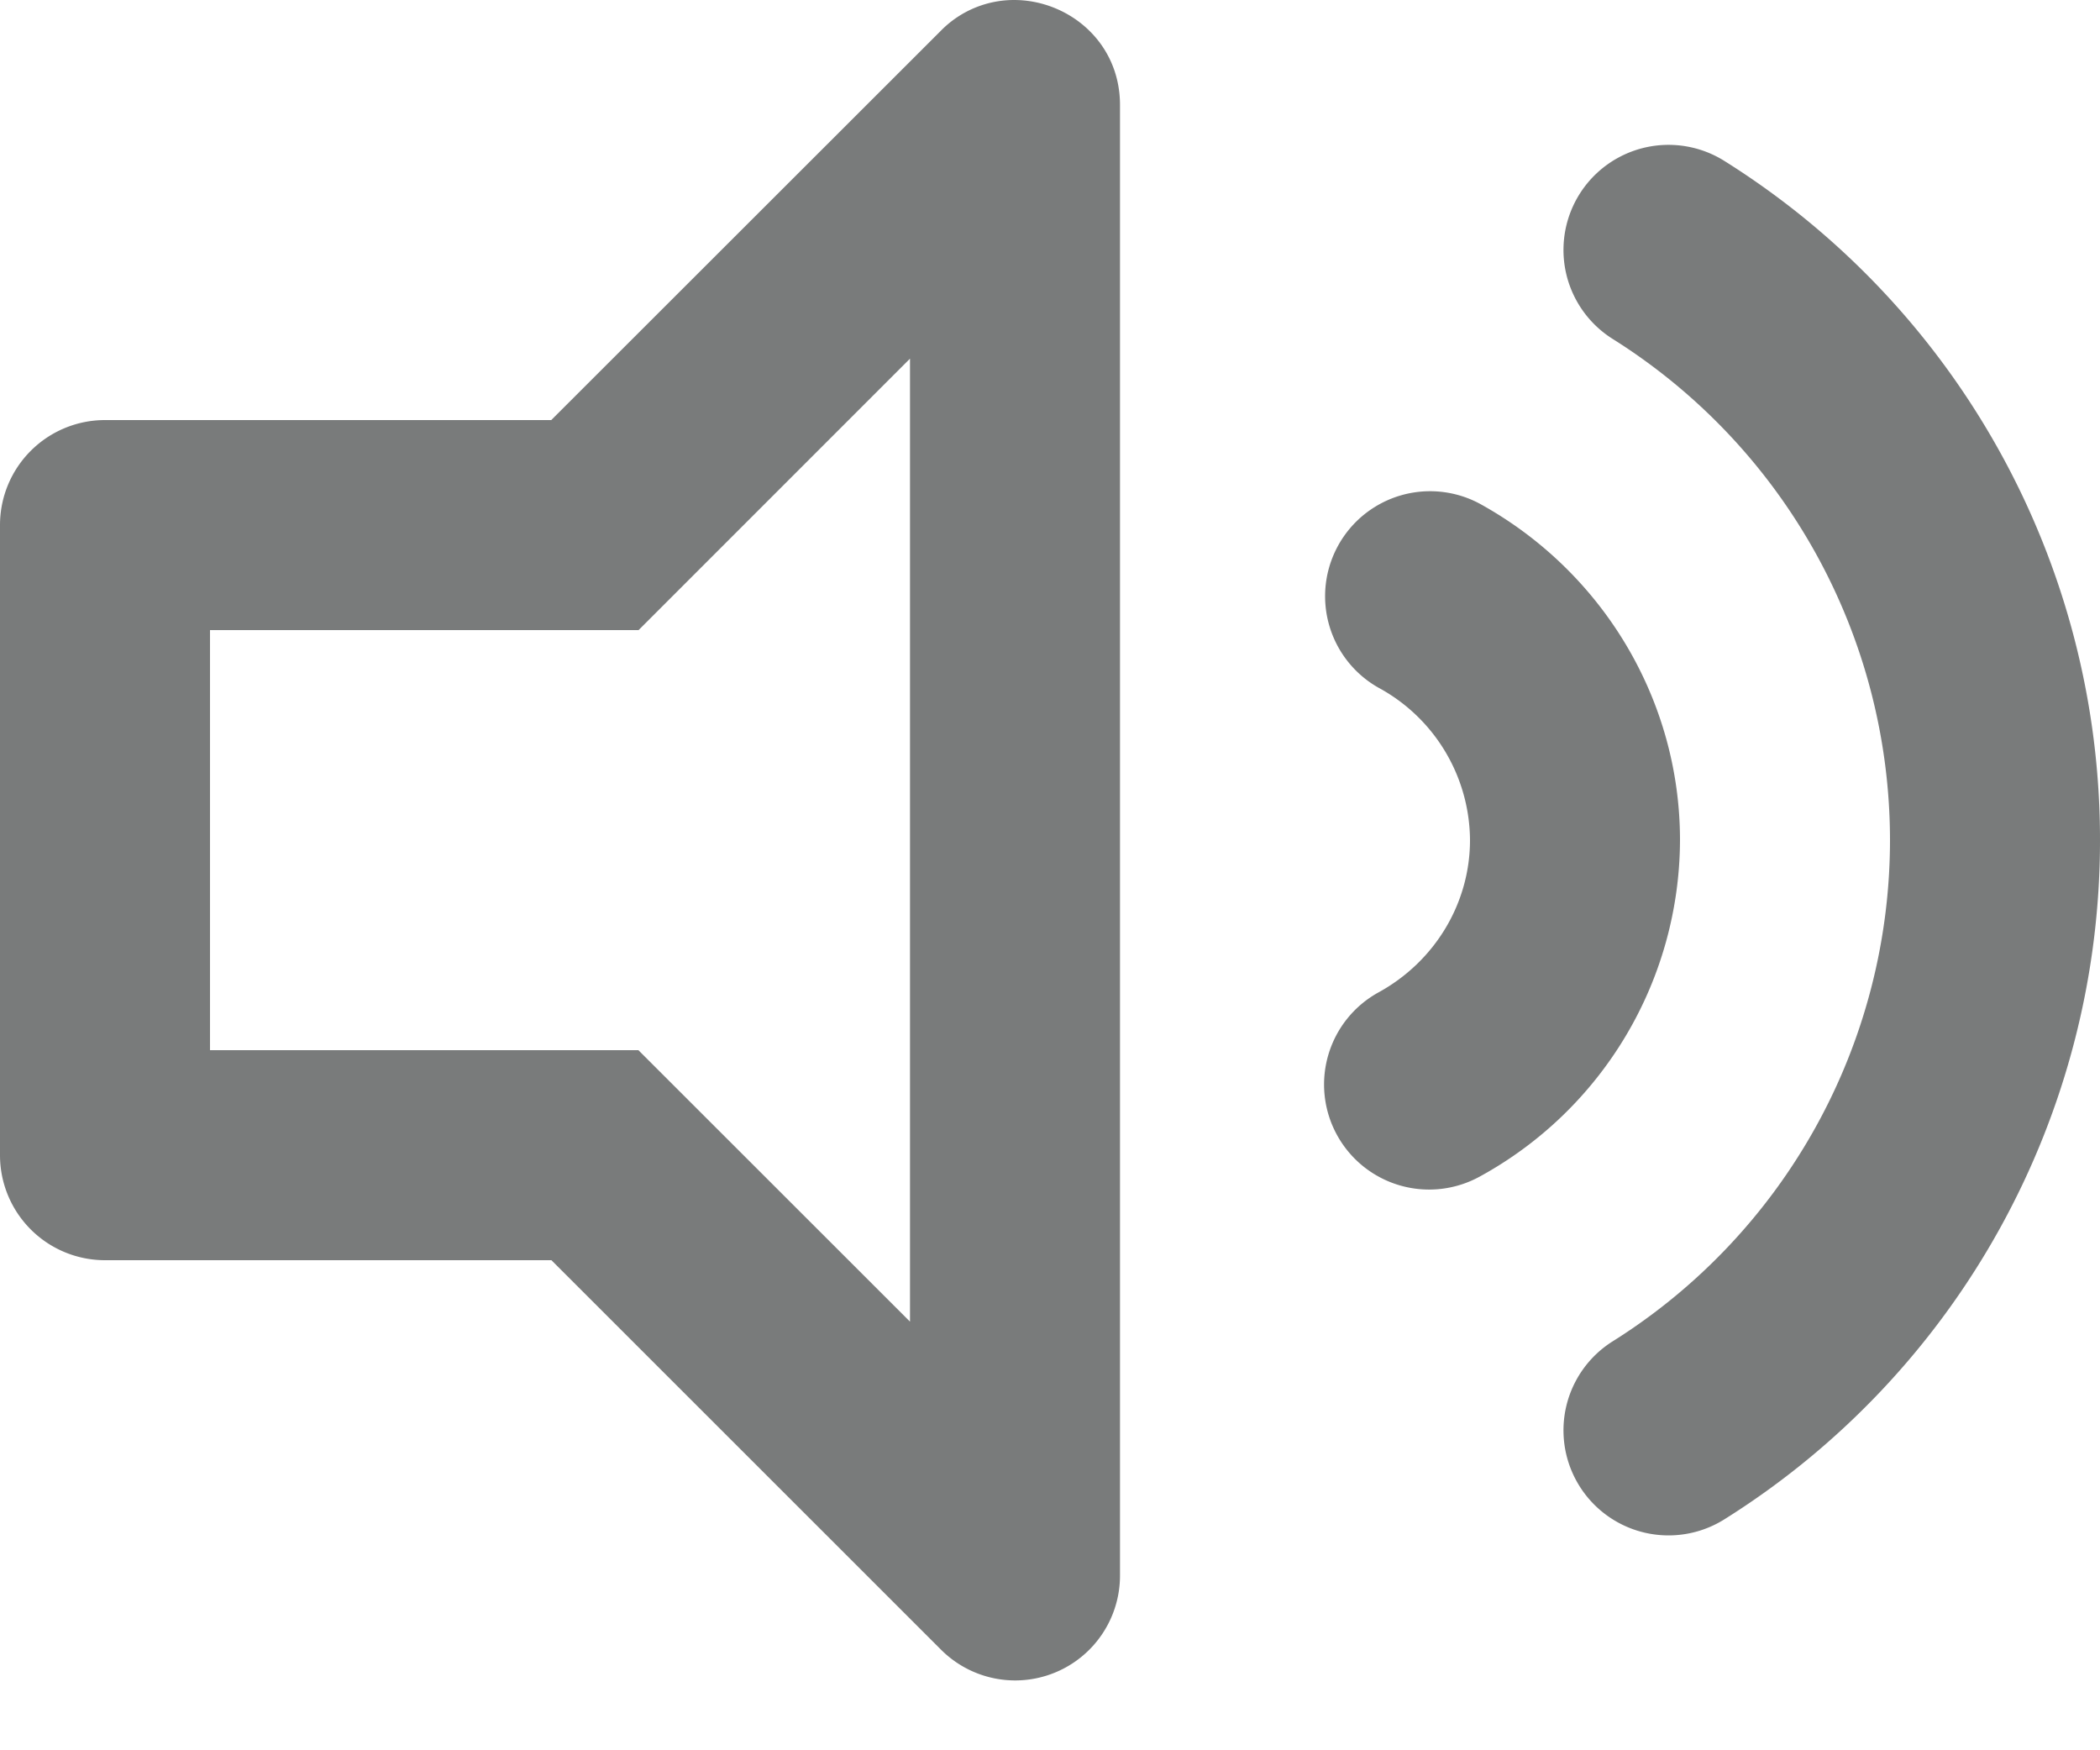 <svg width="12" height="10" viewBox="0 0 12 10" xmlns="http://www.w3.org/2000/svg">
    <path d="M9.856.921a.6.6 0 1 0-.643 1.014A3.383 3.383 0 0 1 10.8 4.8a3.382 3.382 0 0 1-1.587 2.865.6.6 0 0 0 .643 1.014A4.576 4.576 0 0 0 12 4.8 4.576 4.576 0 0 0 9.856.921zm-1.4 1.957a.6.6 0 0 0-.579 1.051.997.997 0 0 1 .523.871c0 .36-.2.693-.523.87a.6.6 0 0 0 .579 1.052A2.198 2.198 0 0 0 9.6 4.8c0-.797-.438-1.533-1.144-1.922zM5.796 0a.586.586 0 0 0-.42.176L3.15 2.4H.6A.6.6 0 0 0 0 3v3.6a.6.6 0 0 0 .6.6h2.551l2.225 2.224A.599.599 0 0 0 6.4 9V.6c0-.362-.297-.6-.605-.6zM5.2 7.551 3.648 6H1.2V3.6h2.449L5.2 2.049V7.55z" fill="#212424" fill-rule="nonzero" fill-opacity=".6"/>
</svg>
